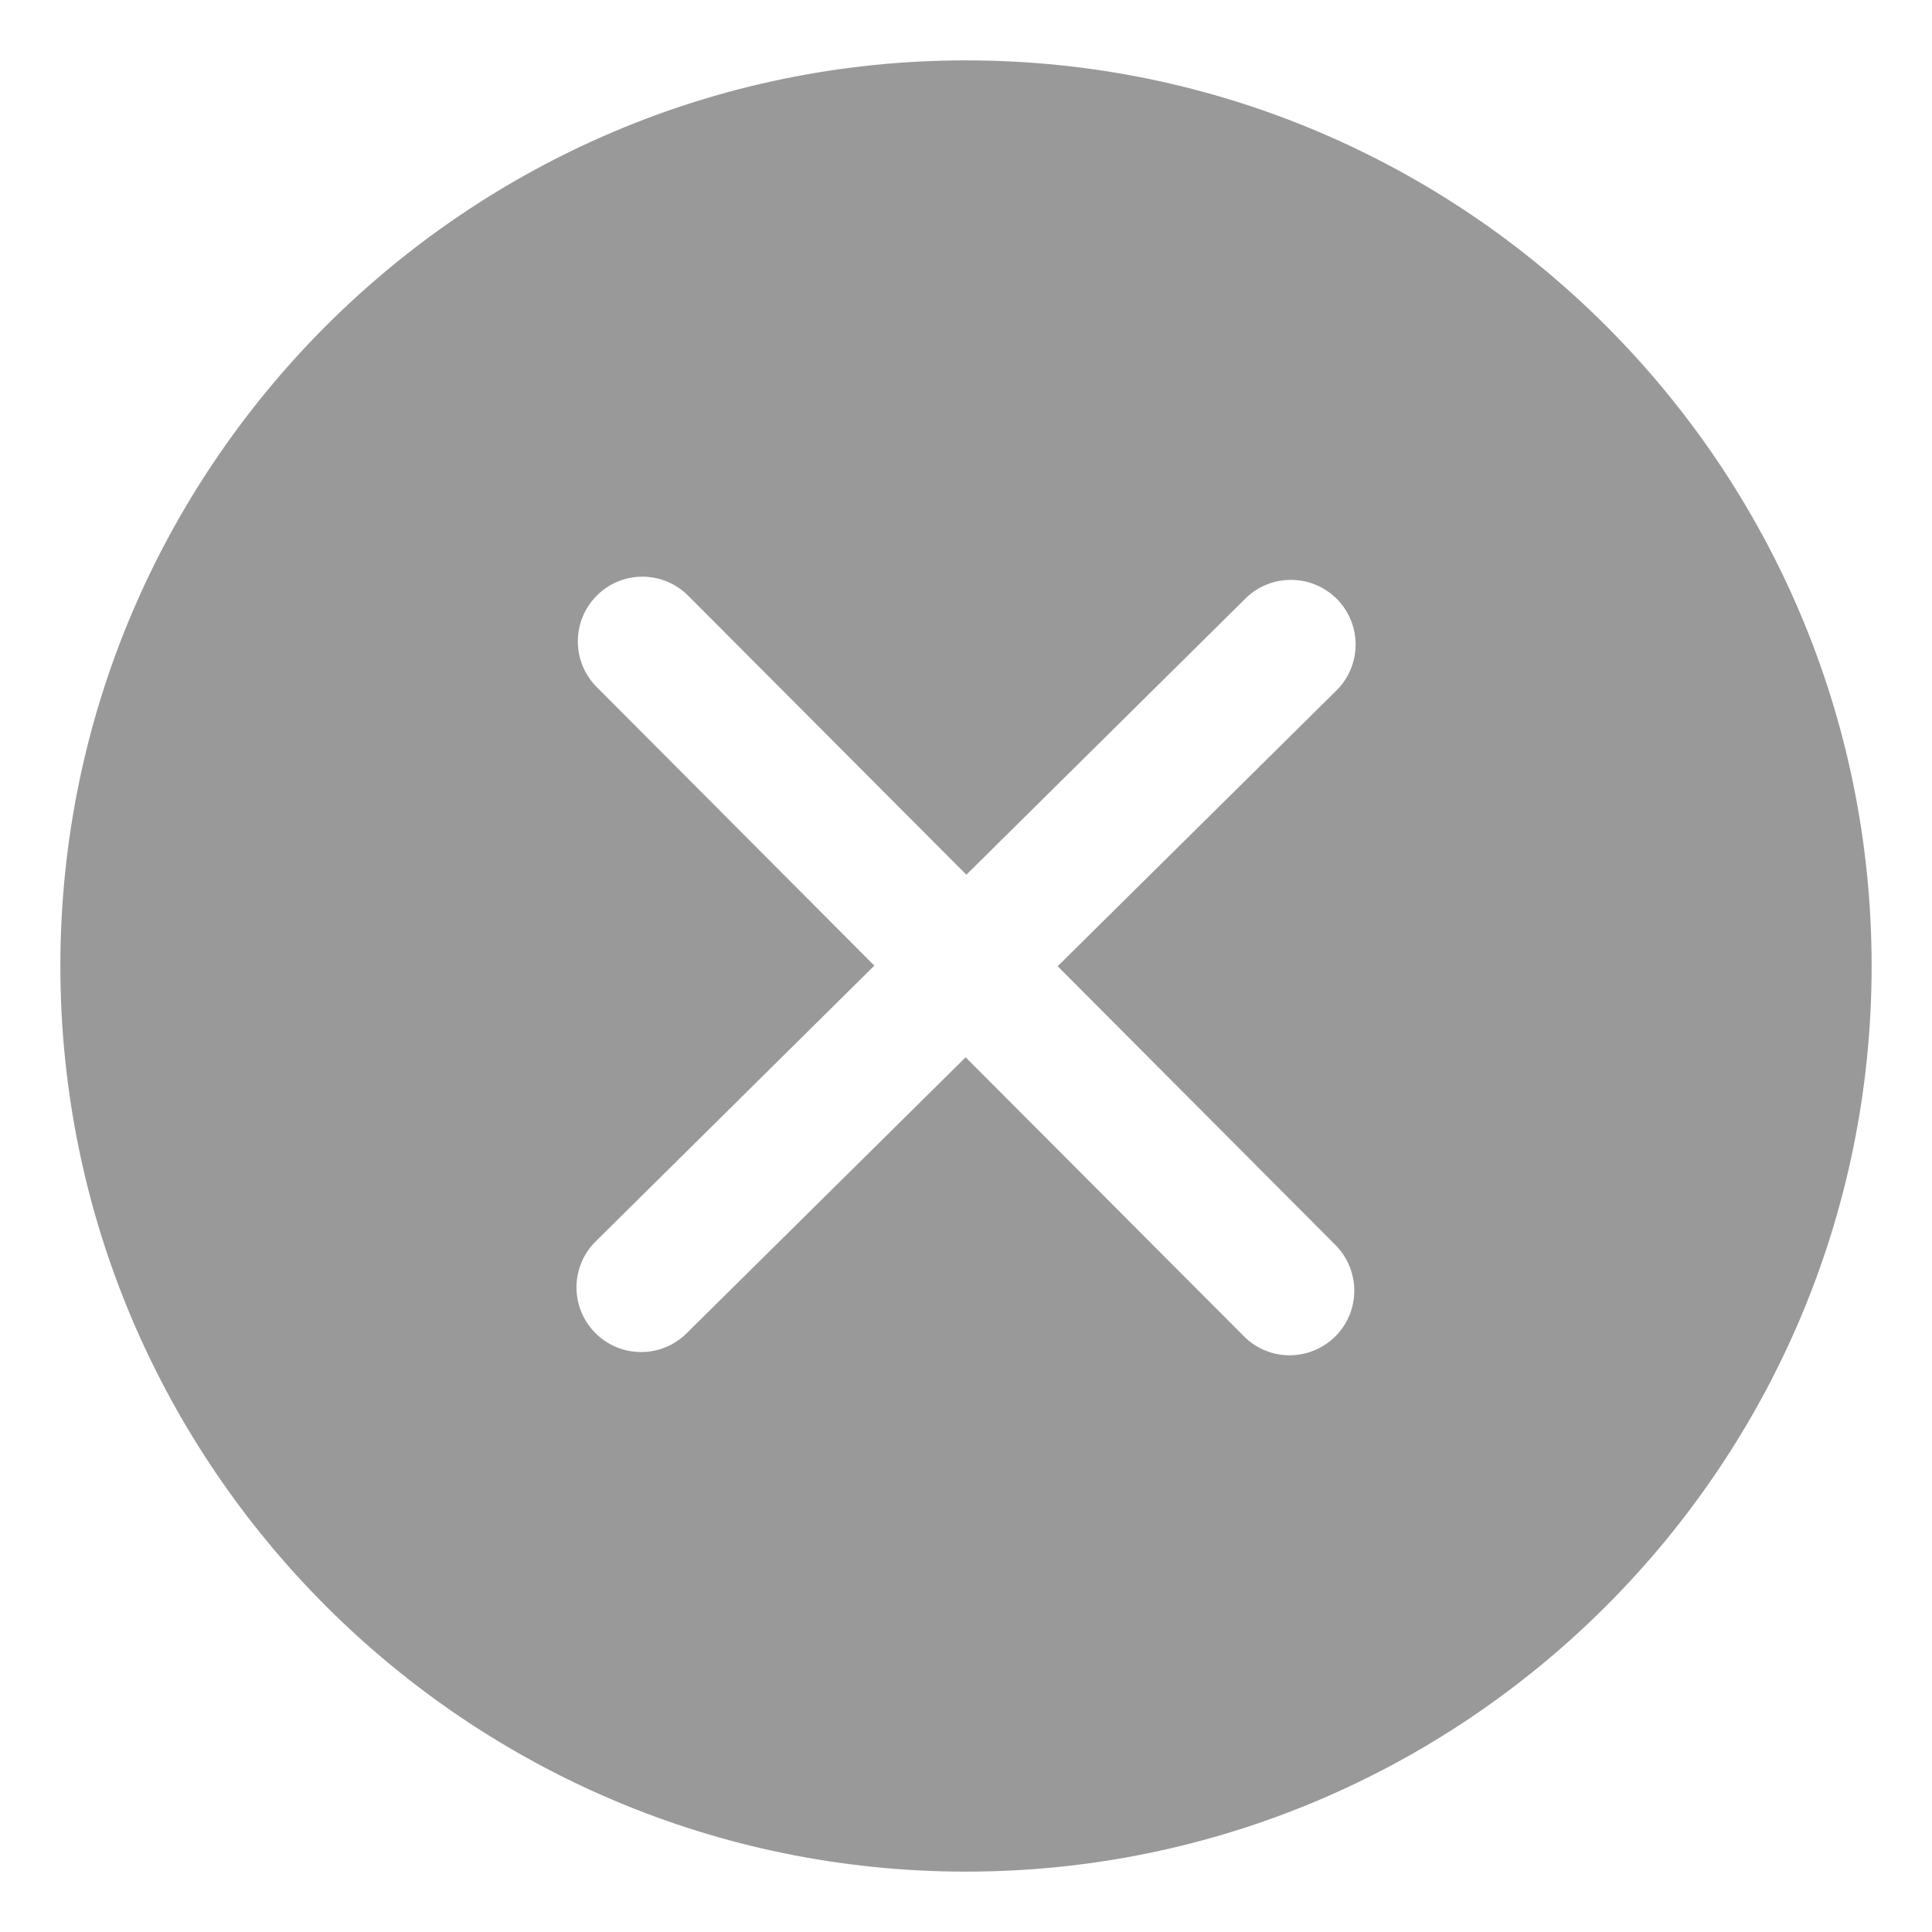 ﻿<?xml version="1.0" encoding="utf-8"?>
<svg version="1.1" xmlns:xlink="http://www.w3.org/1999/xlink" width="16px" height="16px" xmlns="http://www.w3.org/2000/svg">
  <g transform="matrix(1 0 0 1 -326 -245 )">
    <path d="M 15.5 8  C 15.5 3.864  12.136 0.5  8 0.5  C 3.865 0.5  0.5 3.864  0.5 8  C 0.5 12.136  3.864 15.5  8 15.5  C 12.135 15.5  15.5 12.136  15.5 8  Z M 8.759 8.002  L 11.059 10.31  C 11.268 10.52  11.268 10.859  11.058 11.068  C 10.954 11.171  10.817 11.224  10.68 11.224  C 10.543 11.224  10.405 11.171  10.301 11.066  L 7.997 8.756  L 5.686 11.042  C 5.582 11.145  5.446 11.197  5.31 11.197  C 5.171 11.197  5.034 11.144  4.929 11.038  C 4.721 10.828  4.723 10.489  4.933 10.281  L 7.241 7.997  L 4.942 5.69  C 4.733 5.481  4.733 5.141  4.943 4.932  C 5.152 4.723  5.491 4.724  5.7 4.934  L 8.003 7.244  L 10.314 4.957  C 10.524 4.749  10.864 4.751  11.072 4.961  C 11.28 5.172  11.278 5.511  11.067 5.719  L 8.759 8.002  Z " fill-rule="nonzero" fill="#999999" stroke="none" transform="matrix(1 0 0 1 326 245 )" />
  </g>
</svg>